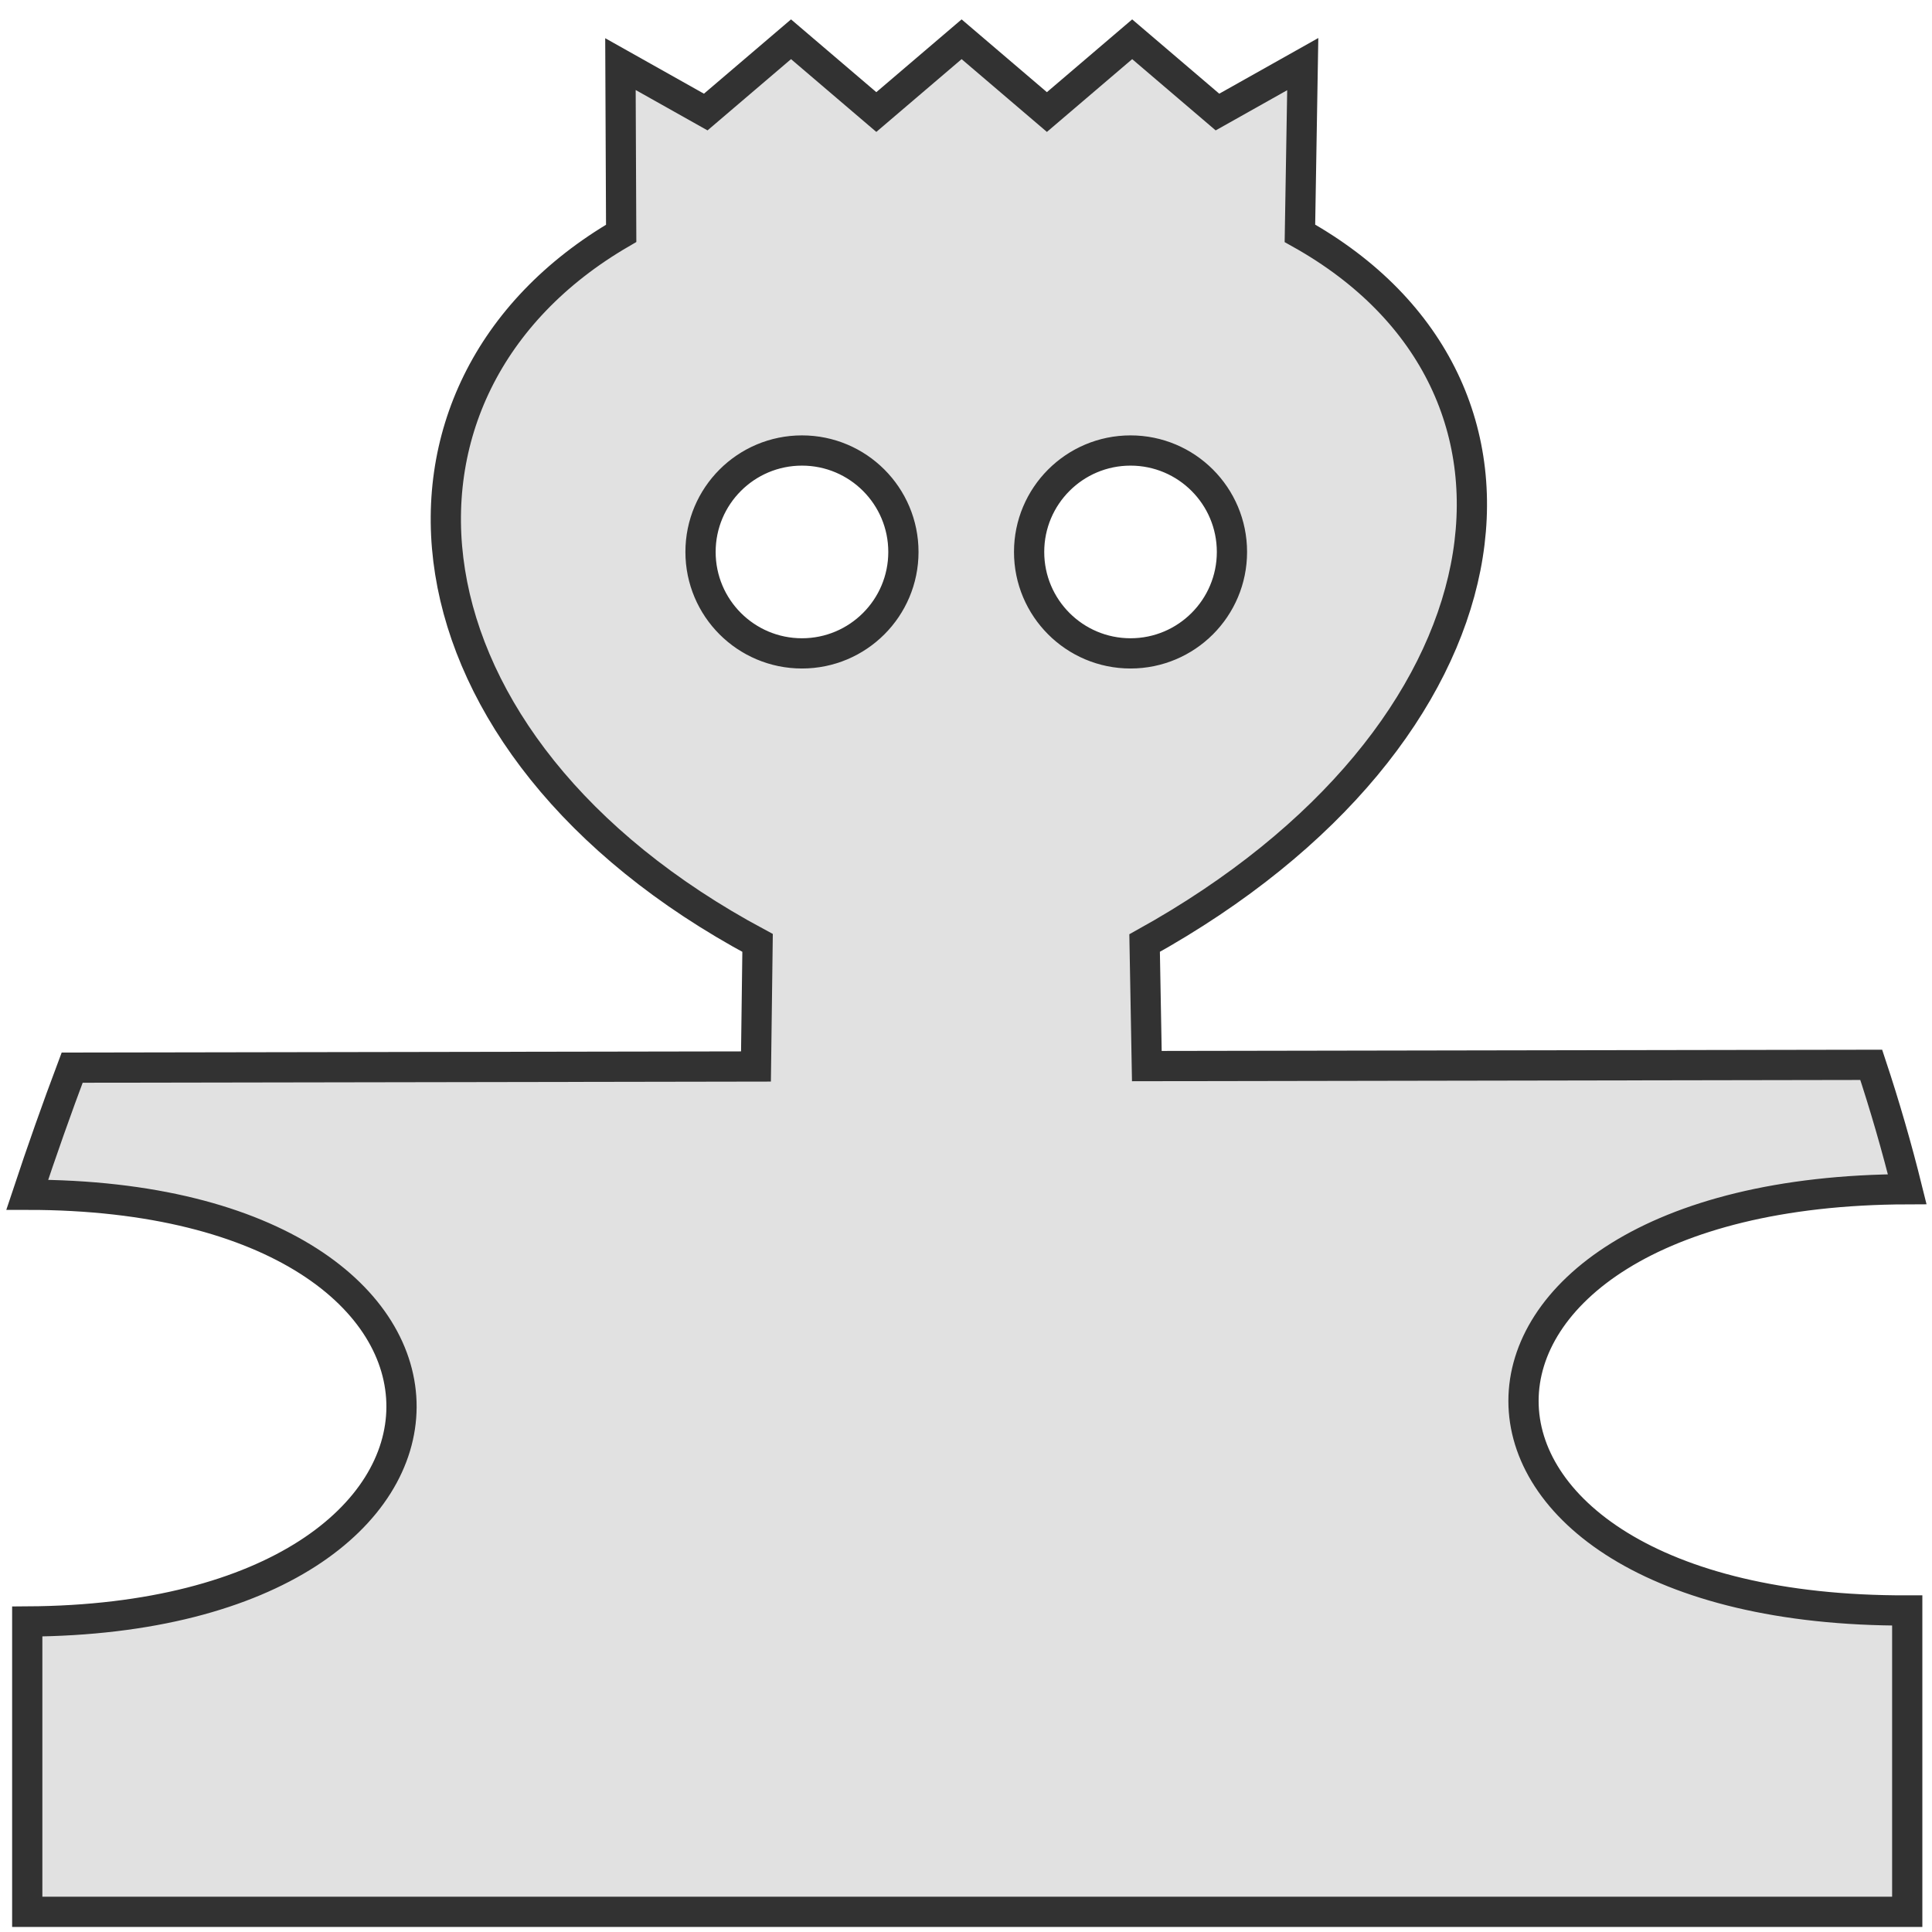 <?xml version="1.0" encoding="UTF-8" standalone="no"?>
<!-- Created with Inkscape (http://www.inkscape.org/) -->

<svg
   xmlns:dc="http://purl.org/dc/elements/1.1/"
   xmlns:cc="http://creativecommons.org/ns#"
   xmlns:rdf="http://www.w3.org/1999/02/22-rdf-syntax-ns#"
   xmlns:svg="http://www.w3.org/2000/svg"
   xmlns="http://www.w3.org/2000/svg"
   xmlns:sodipodi="http://sodipodi.sourceforge.net/DTD/sodipodi-0.dtd"
   xmlns:inkscape="http://www.inkscape.org/namespaces/inkscape"
   width="32mm"
   height="32mm"
   viewBox="0 0 32 32"
   version="1.1"
   id="svg8"
   inkscape:version="0.92.1 r"
   sodipodi:docname="Koenig_weiss_test.svg">
  <defs
     id="defs2" />
  <sodipodi:namedview
     id="base"
     pagecolor="#ffffff"
     bordercolor="#666666"
     borderopacity="1.0"
     inkscape:pageopacity="0.0"
     inkscape:pageshadow="2"
     inkscape:zoom="2.8"
     inkscape:cx="-19.935372"
     inkscape:cy="77.051742"
     inkscape:document-units="mm"
     inkscape:current-layer="layer1"
     showgrid="false"
     fit-margin-top="0"
     fit-margin-left="0"
     fit-margin-right="0"
     fit-margin-bottom="0"
     inkscape:window-width="1920"
     inkscape:window-height="1019"
     inkscape:window-x="0"
     inkscape:window-y="0"
     inkscape:window-maximized="1" />
  <g
     inkscape:label="Ebene 1"
     inkscape:groupmode="layer"
     id="layer1"
     transform="translate(-13.831,-12.938)">
    <path
       style="fill:#e1e1e1;fill-opacity:1;fill-rule:evenodd;stroke:#323232;stroke-width:1.89;stroke-linecap:butt;stroke-linejoin:miter;stroke-miterlimit:4;stroke-dasharray:none;stroke-opacity:1"
       d="m 60.103,2.454 -5.331,4.549 -5.331,-4.549 -5.331,4.549 -5.331,-2.996 0.046,10.577 c -16.742,9.738 -14.613,31.953 8.525,44.351 L 47.25,66.658 4.51,66.73 c -0.958,2.547 -1.894,5.195 -2.807,7.945 31.307,0 31.073,26.5 0,26.672 v 18.146 H 119.207 V 100.658 c -31.975,0.102 -31.983,-26.24 0,-26.328 -0.651,-2.628 -1.404,-5.223 -2.25,-7.775 l -45.277,0.078 -0.139,-7.689 C 94.996,45.936 98.35,24.138 81.248,14.584 L 81.425,4.007 76.095,7.003 70.764,2.454 65.434,7.003 Z M 50.125,28.158 c 3.502,-3.09e-4 6.34,2.838 6.34,6.34 3.09e-4,3.502 -2.838,6.34 -6.34,6.34 -3.502,3.09e-4 -6.34,-2.838 -6.34,-6.34 -3.09e-4,-3.502 2.838,-6.34 6.34,-6.34 z m 20.535,0 c 3.502,-3.09e-4 6.34,2.838 6.34,6.34 3.09e-4,3.502 -2.838,6.34 -6.34,6.34 -3.501,-7.71e-4 -6.338,-2.839 -6.338,-6.34 -3.09e-4,-3.501 2.837,-6.339 6.338,-6.34 z"
       transform="matrix(0.265,0,0,0.265,13.831,12.938)"
       id="path574"
       inkscape:connector-curvature="0"
       sodipodi:nodetypes="cccccccccccccccccccccccccccccccccc" />
  </g>
</svg>
